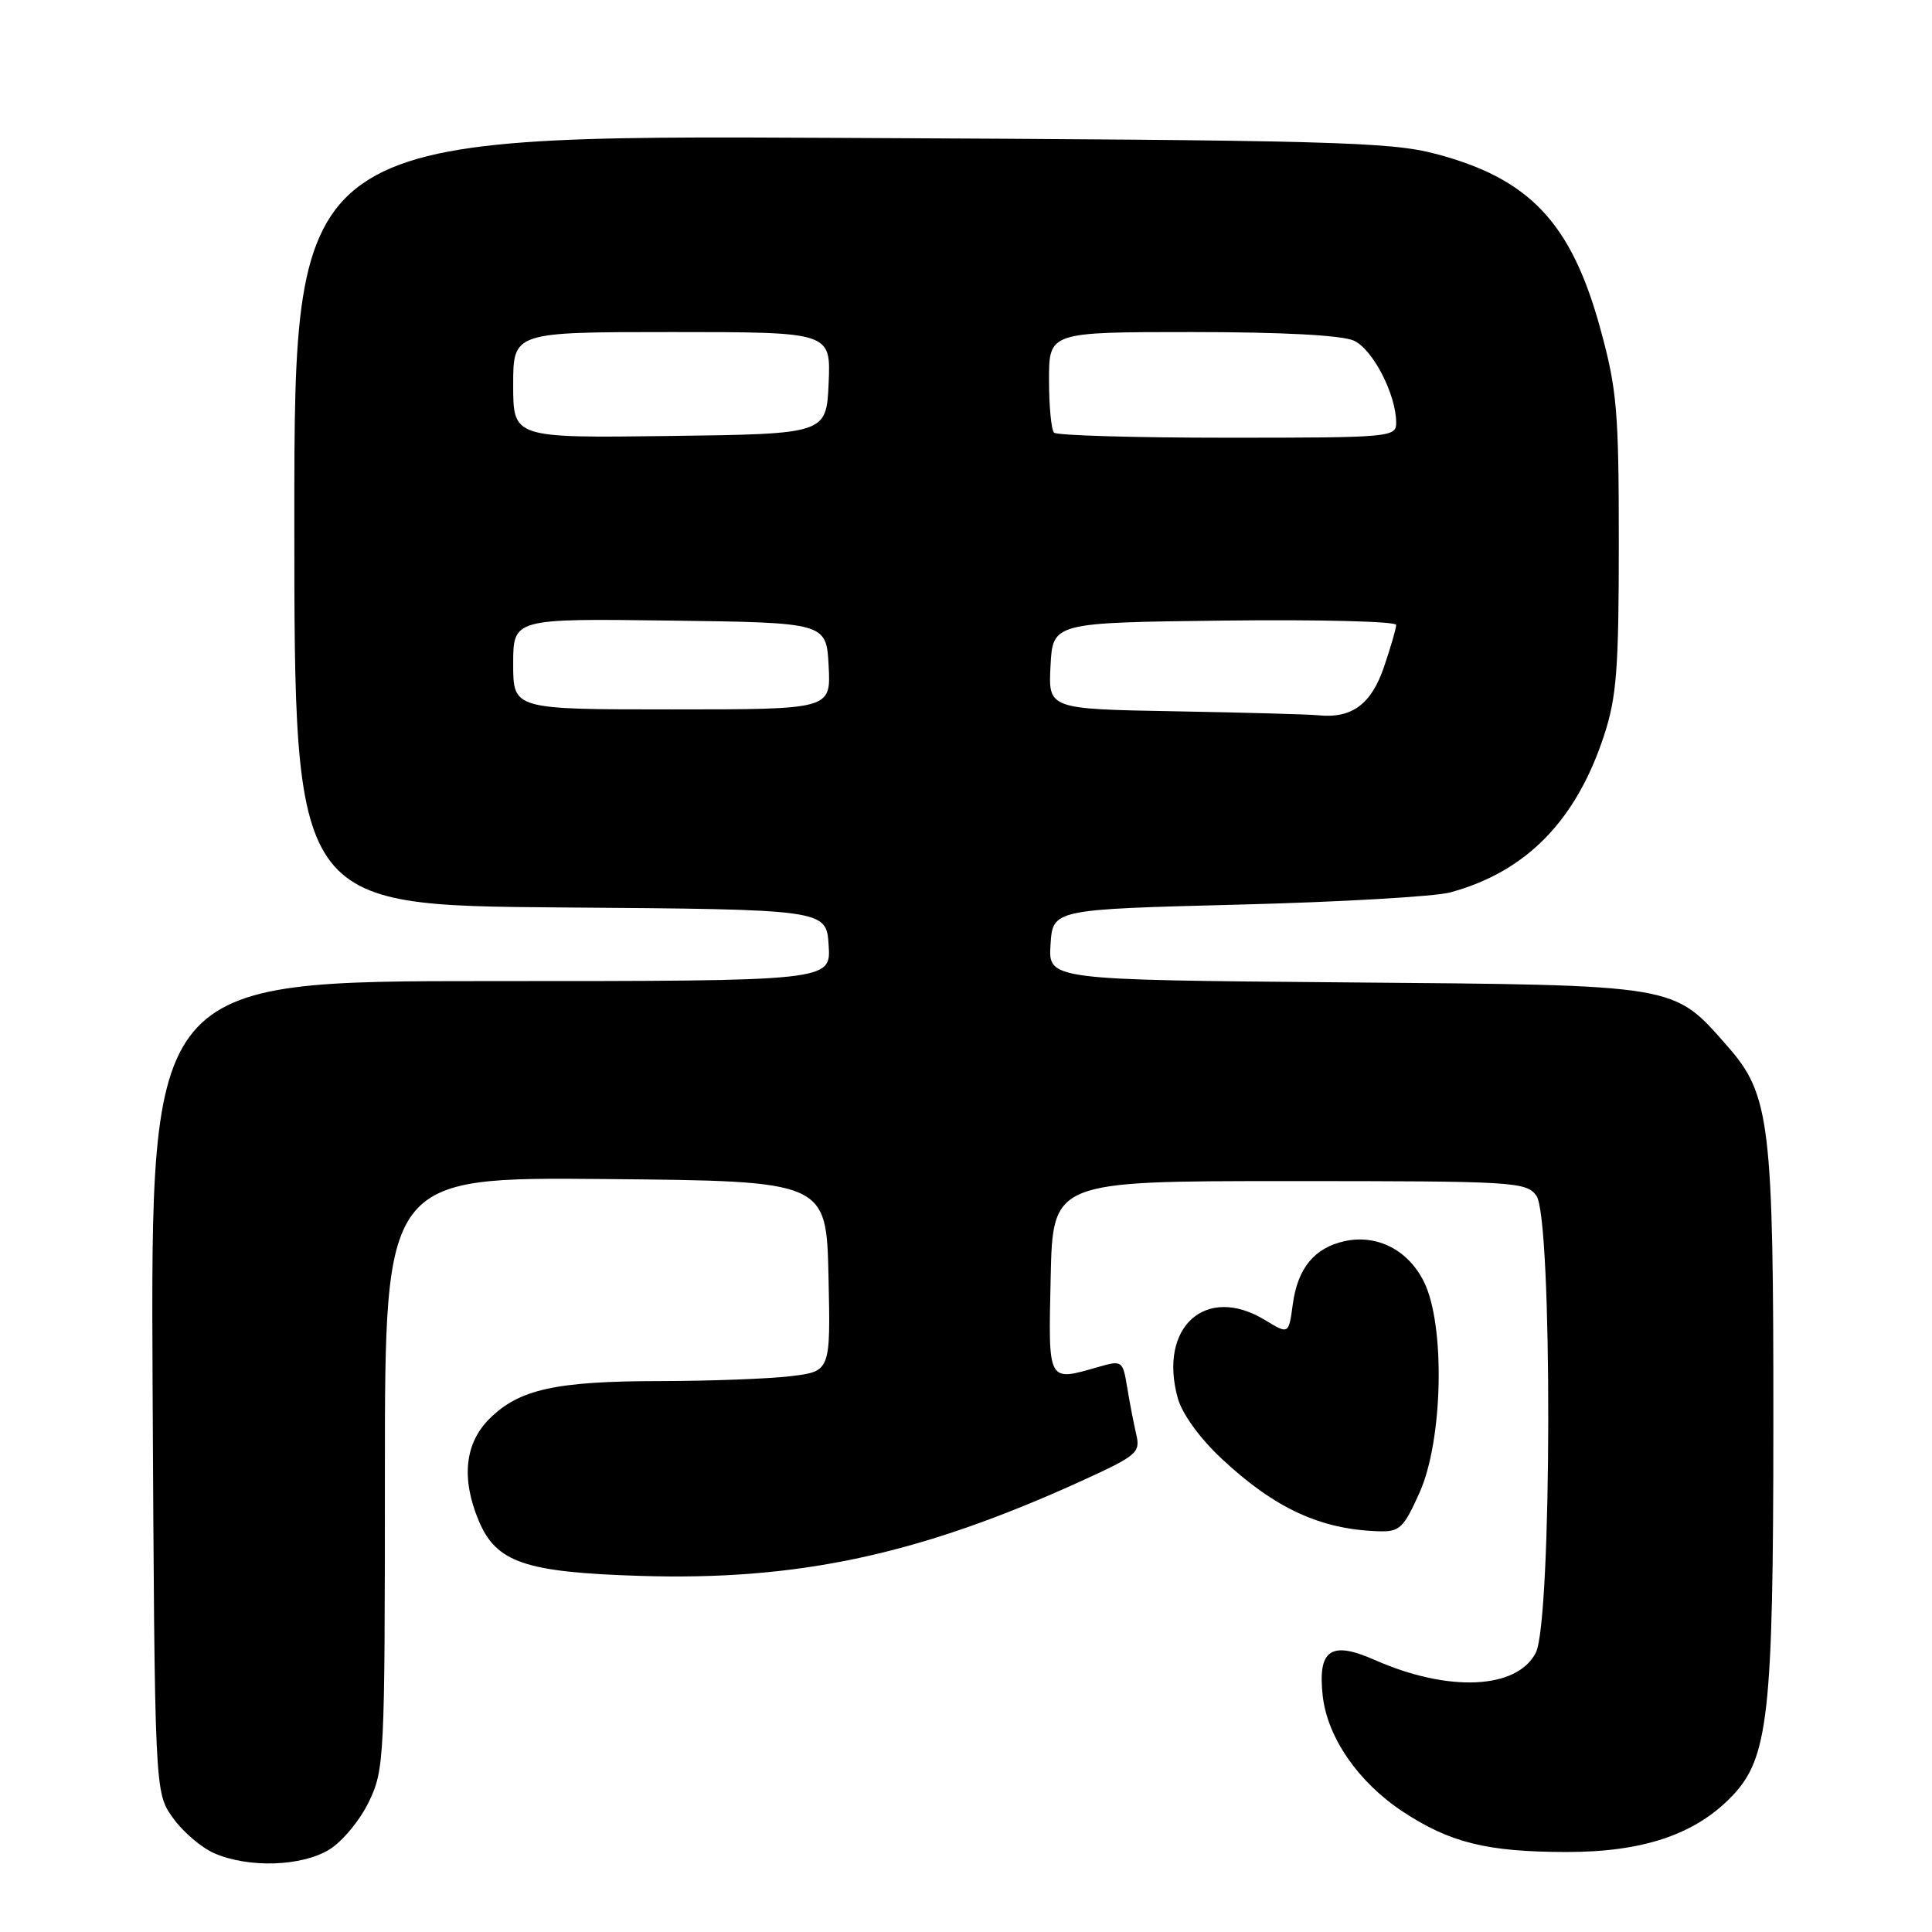<?xml version="1.0" encoding="UTF-8" standalone="no"?>
<!DOCTYPE svg PUBLIC "-//W3C//DTD SVG 1.1//EN" "http://www.w3.org/Graphics/SVG/1.1/DTD/svg11.dtd" >
<svg xmlns="http://www.w3.org/2000/svg" xmlns:xlink="http://www.w3.org/1999/xlink" version="1.1" viewBox="0 0 256 256">
 <g >
 <path fill="currentColor"
d=" M 43.61 245.09 C 45.33 244.05 47.69 241.21 48.86 238.78 C 50.93 234.50 51.00 233.16 51.00 195.17 C 51.00 155.97 51.00 155.97 80.25 156.23 C 109.50 156.50 109.50 156.50 109.78 169.11 C 110.06 181.71 110.06 181.71 104.78 182.35 C 101.88 182.70 94.10 182.99 87.50 183.00 C 73.61 183.01 68.76 184.09 64.83 188.02 C 61.59 191.26 61.10 195.91 63.42 201.47 C 65.74 207.03 69.53 208.33 84.72 208.81 C 105.71 209.48 121.85 206.01 143.33 196.22 C 150.65 192.88 151.13 192.48 150.56 190.07 C 150.23 188.66 149.69 185.86 149.36 183.85 C 148.78 180.31 148.68 180.23 145.64 181.10 C 138.75 183.08 138.91 183.37 139.22 169.25 C 139.50 156.50 139.50 156.50 170.83 156.50 C 200.69 156.50 202.23 156.59 203.58 158.44 C 205.73 161.38 205.65 214.84 203.50 219.00 C 200.99 223.86 191.91 224.26 182.15 219.95 C 176.33 217.37 174.58 218.59 175.27 224.73 C 175.89 230.22 179.97 236.13 185.82 240.01 C 192.10 244.16 196.99 245.38 207.50 245.40 C 217.69 245.42 224.62 243.09 229.50 238.00 C 234.32 232.97 234.97 227.20 234.98 188.92 C 235.00 148.81 234.55 145.04 228.88 138.61 C 221.64 130.38 222.65 130.54 178.20 130.17 C 138.90 129.84 138.90 129.84 139.20 125.17 C 139.50 120.50 139.50 120.50 164.00 119.87 C 177.47 119.53 190.15 118.80 192.16 118.25 C 202.23 115.51 208.85 108.75 212.56 97.41 C 214.21 92.38 214.50 88.59 214.50 72.00 C 214.50 54.44 214.26 51.61 212.06 43.58 C 208.22 29.53 202.69 23.66 190.21 20.38 C 184.17 18.79 176.34 18.58 111.25 18.27 C 39.00 17.91 39.00 17.91 39.00 68.94 C 39.00 119.97 39.00 119.97 74.25 120.24 C 109.50 120.50 109.50 120.50 109.80 125.25 C 110.11 130.00 110.11 130.00 65.03 130.00 C 19.95 130.00 19.95 130.00 20.22 183.75 C 20.50 237.50 20.50 237.50 22.90 240.86 C 24.21 242.71 26.69 244.83 28.40 245.57 C 32.93 247.54 39.96 247.32 43.61 245.09 Z  M 188.11 197.75 C 191.21 190.82 191.52 175.56 188.68 169.84 C 186.58 165.62 182.47 163.52 178.17 164.46 C 174.16 165.34 171.94 168.05 171.30 172.83 C 170.76 176.82 170.76 176.82 167.63 174.92 C 159.80 170.14 153.45 175.81 156.06 185.26 C 156.64 187.34 158.97 190.57 161.86 193.27 C 168.88 199.84 174.93 202.65 182.63 202.90 C 185.47 202.99 185.97 202.52 188.11 197.75 Z  M 155.70 94.25 C 138.90 93.95 138.90 93.95 139.20 88.23 C 139.50 82.50 139.50 82.50 162.25 82.23 C 174.76 82.08 185.00 82.34 185.00 82.80 C 185.00 83.27 184.27 85.78 183.38 88.39 C 181.70 93.33 179.11 95.23 174.68 94.78 C 173.48 94.65 164.94 94.42 155.70 94.25 Z  M 68.00 87.98 C 68.00 81.96 68.00 81.96 88.75 82.23 C 109.50 82.50 109.50 82.50 109.80 88.25 C 110.10 94.00 110.10 94.00 89.05 94.00 C 68.00 94.00 68.00 94.00 68.00 87.98 Z  M 68.00 51.02 C 68.00 44.00 68.00 44.00 89.05 44.00 C 110.09 44.00 110.09 44.00 109.80 50.75 C 109.50 57.50 109.50 57.50 88.75 57.77 C 68.00 58.04 68.00 58.04 68.00 51.02 Z  M 139.67 57.33 C 139.30 56.97 139.00 53.82 139.00 50.33 C 139.00 44.00 139.00 44.00 157.95 44.00 C 169.97 44.00 177.82 44.42 179.40 45.14 C 181.91 46.28 185.00 52.28 185.00 56.02 C 185.00 57.93 184.26 58.00 162.67 58.00 C 150.38 58.00 140.03 57.70 139.67 57.33 Z "/>
</g>
</svg>